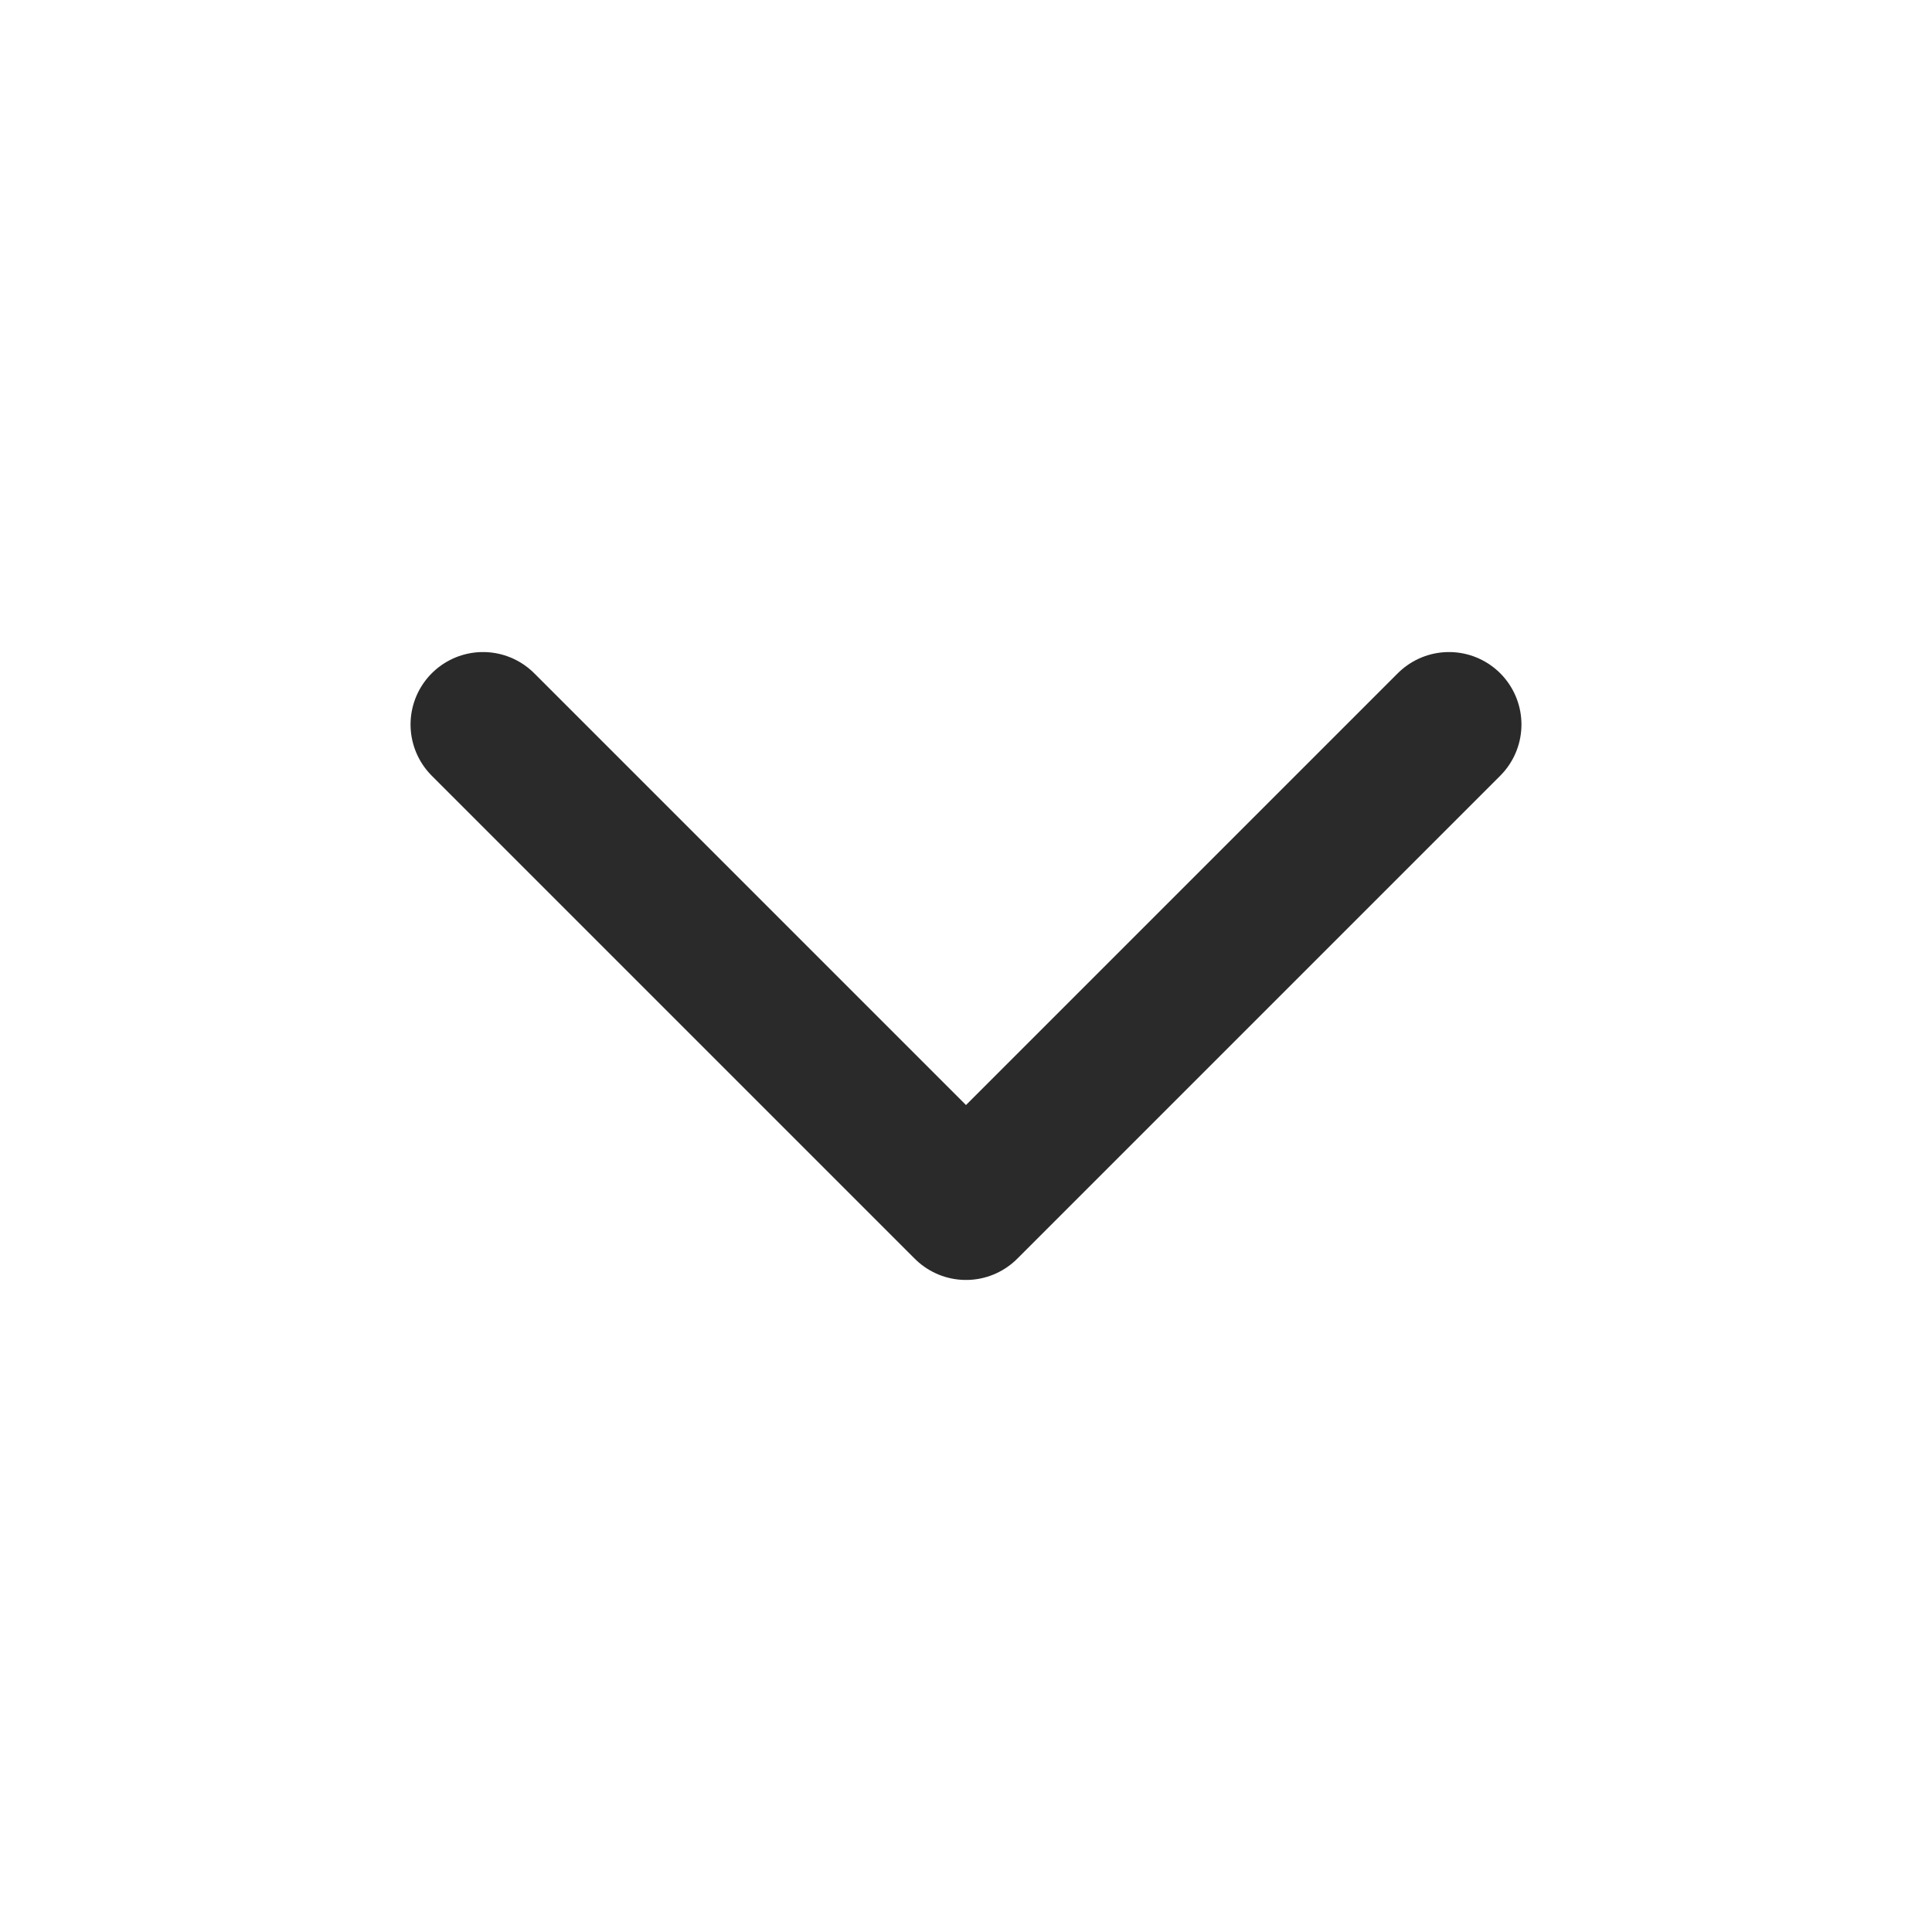 <svg width="20" height="20" viewBox="0 0 20 20" fill="none" xmlns="http://www.w3.org/2000/svg">
<path d="M5 7.5L10 12.5L15 7.5" stroke="#2A2A2A" stroke-width="1.5" stroke-linecap="round" stroke-linejoin="round"/>
</svg>
